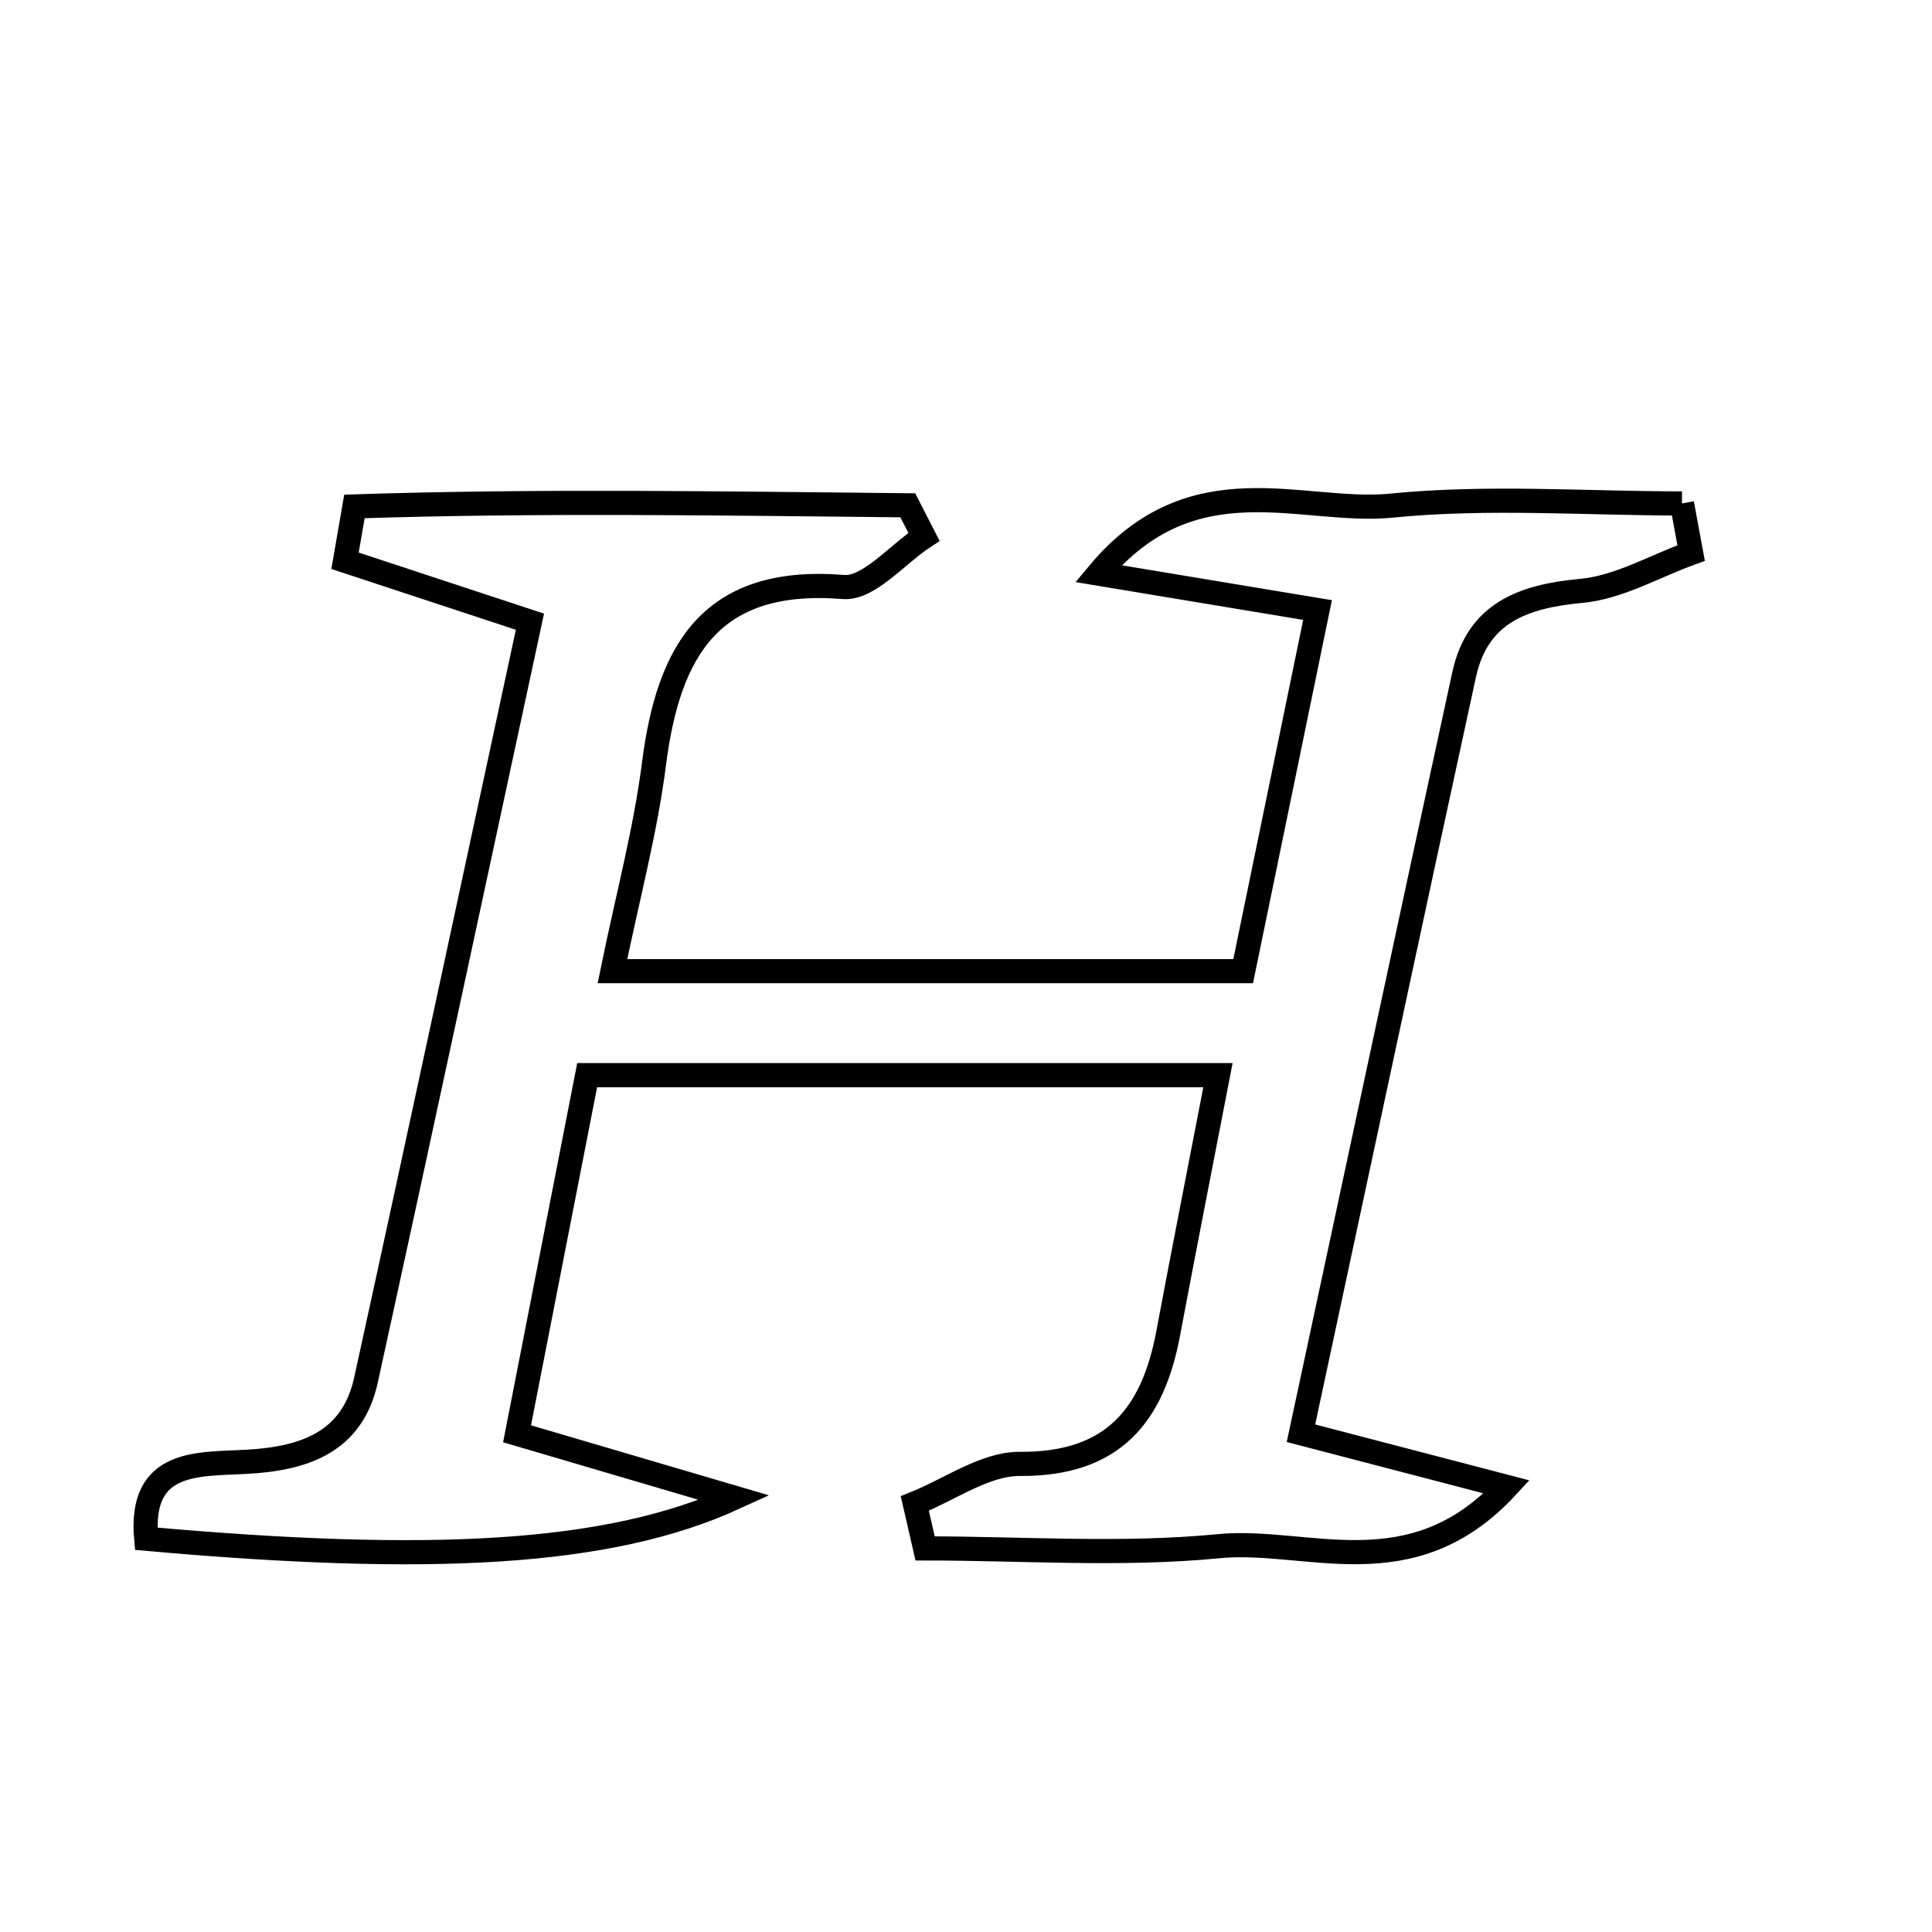 <svg xmlns="http://www.w3.org/2000/svg" viewBox="0.0 0.0 24.0 24.0" height="200px" width="200px"><path fill="none" stroke="black" stroke-width=".3" stroke-opacity="1.0"  filling="0" d="M20.894 6.254 C20.932 6.459 20.97 6.665 21.008 6.87 C20.554 7.034 20.109 7.297 19.644 7.34 C18.917 7.407 18.355 7.615 18.188 8.38 C17.51 11.492 16.847 14.608 16.161 17.804 C17.051 18.036 17.763 18.222 18.717 18.471 C17.529 19.755 16.244 19.101 15.141 19.207 C13.935 19.325 12.709 19.235 11.492 19.235 C11.449 19.049 11.407 18.863 11.364 18.677 C11.8 18.503 12.236 18.182 12.671 18.185 C13.825 18.193 14.32 17.585 14.512 16.562 C14.703 15.543 14.904 14.526 15.13 13.356 C12.465 13.356 9.951 13.356 7.294 13.356 C6.999 14.864 6.718 16.304 6.423 17.811 C7.344 18.082 8.072 18.297 9.124 18.606 C7.555 19.324 5.329 19.429 1.816 19.115 C1.727 18.127 2.46 18.193 3.066 18.159 C3.779 18.119 4.376 17.919 4.546 17.144 C5.229 14.03 5.895 10.913 6.583 7.723 C5.571 7.39 4.929 7.178 4.286 6.966 C4.325 6.741 4.364 6.516 4.403 6.291 C6.692 6.216 8.985 6.255 11.277 6.277 C11.344 6.407 11.411 6.538 11.478 6.669 C11.143 6.888 10.791 7.318 10.477 7.292 C8.832 7.159 8.304 8.079 8.124 9.489 C8.019 10.317 7.799 11.131 7.608 12.064 C10.216 12.064 12.689 12.064 15.443 12.064 C15.734 10.651 16.037 9.179 16.367 7.578 C15.394 7.417 14.707 7.303 13.644 7.126 C14.822 5.713 16.177 6.392 17.287 6.281 C18.478 6.162 19.691 6.254 20.894 6.254"></path></svg>